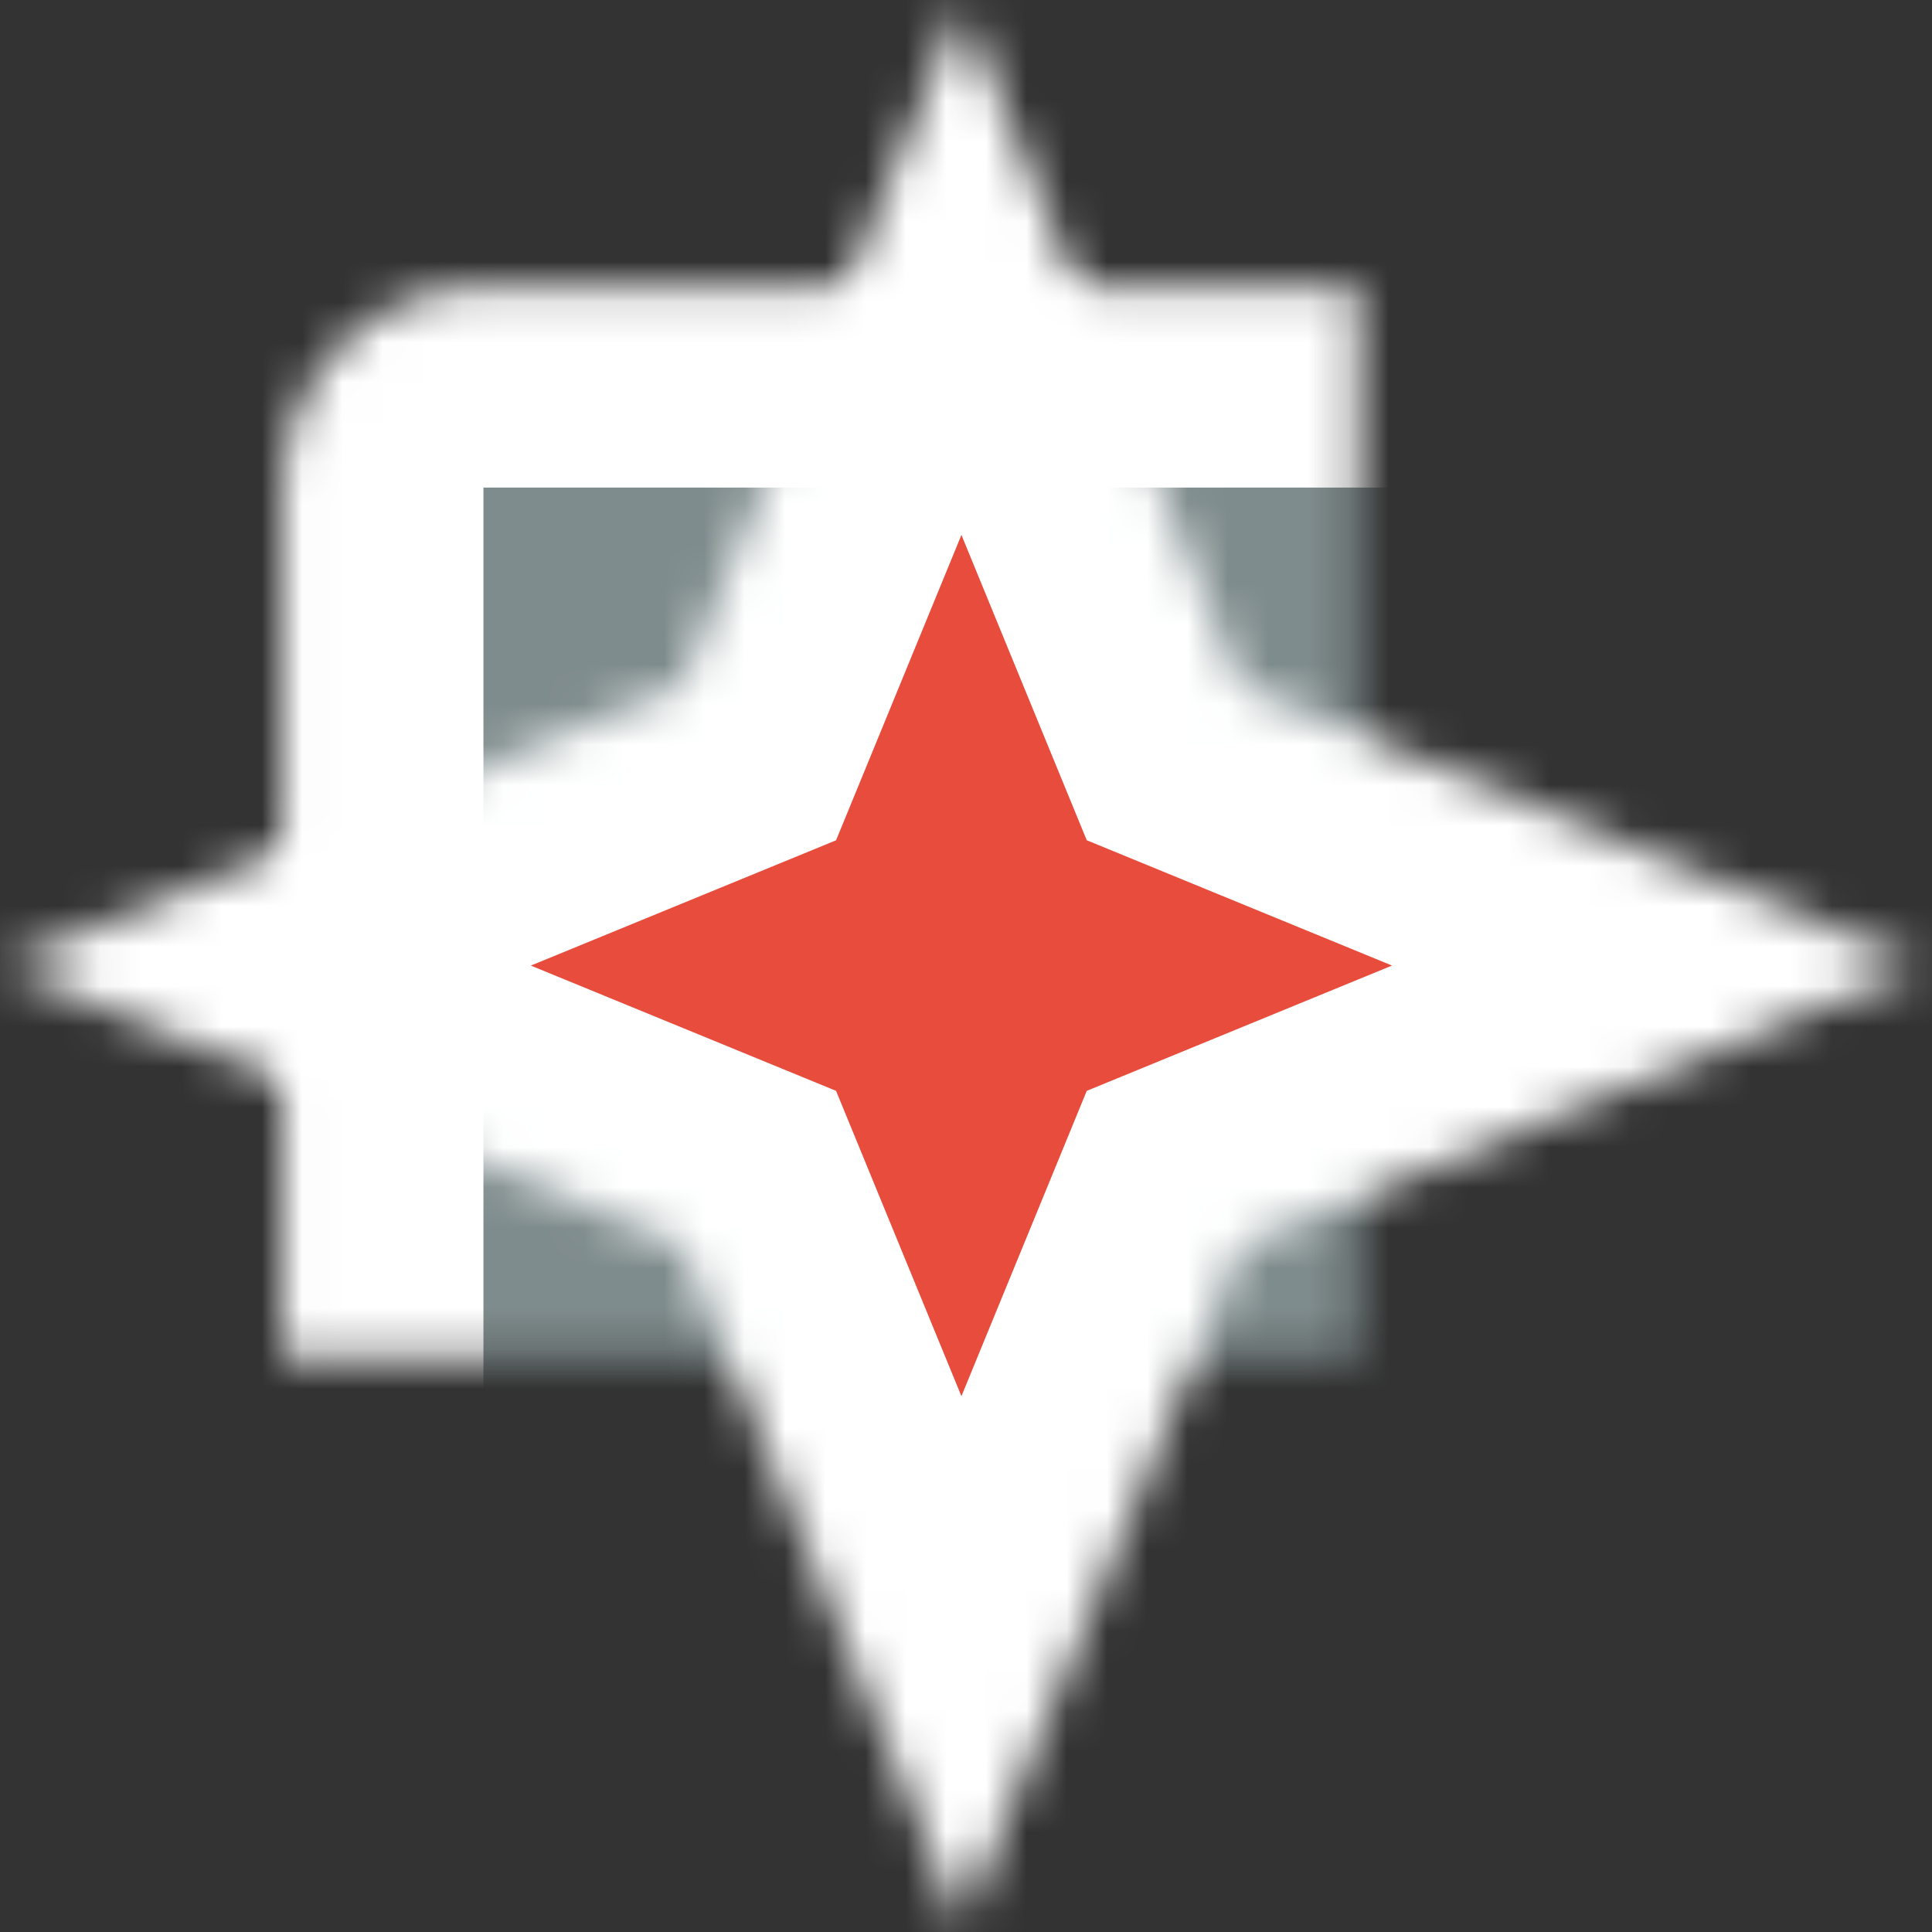 <svg width="48" height="48" viewBox="0 0 48 48" xmlns="http://www.w3.org/2000/svg" xmlns:xlink="http://www.w3.org/1999/xlink"><rect x="0" y="0" width="48" height="48" fill="#333333" stroke="none"/><title>reverse</title><defs><rect id="a" x="7.011" y="7.114" width="33.75" height="33.75" rx="5"/><mask id="c" x="0" y="0" width="33.75" height="33.75" fill="#fff"><use xlink:href="#a"/></mask><path id="b" d="M16.94 30.934L.02 23.99l16.92-6.945L23.887.124l6.945 16.92 16.92 6.945-16.92 6.945-6.945 16.92z"/><mask id="d" x="0" y="0" width="47.73" height="47.73" fill="#fff"><use xlink:href="#b"/></mask></defs><g stroke="#FFF" stroke-width="10" fill="none" fill-rule="evenodd"><use mask="url(#c)" fill="#7F8C8D" xlink:href="#a"/><use mask="url(#d)" fill="#E74C3C" xlink:href="#b"/></g></svg>